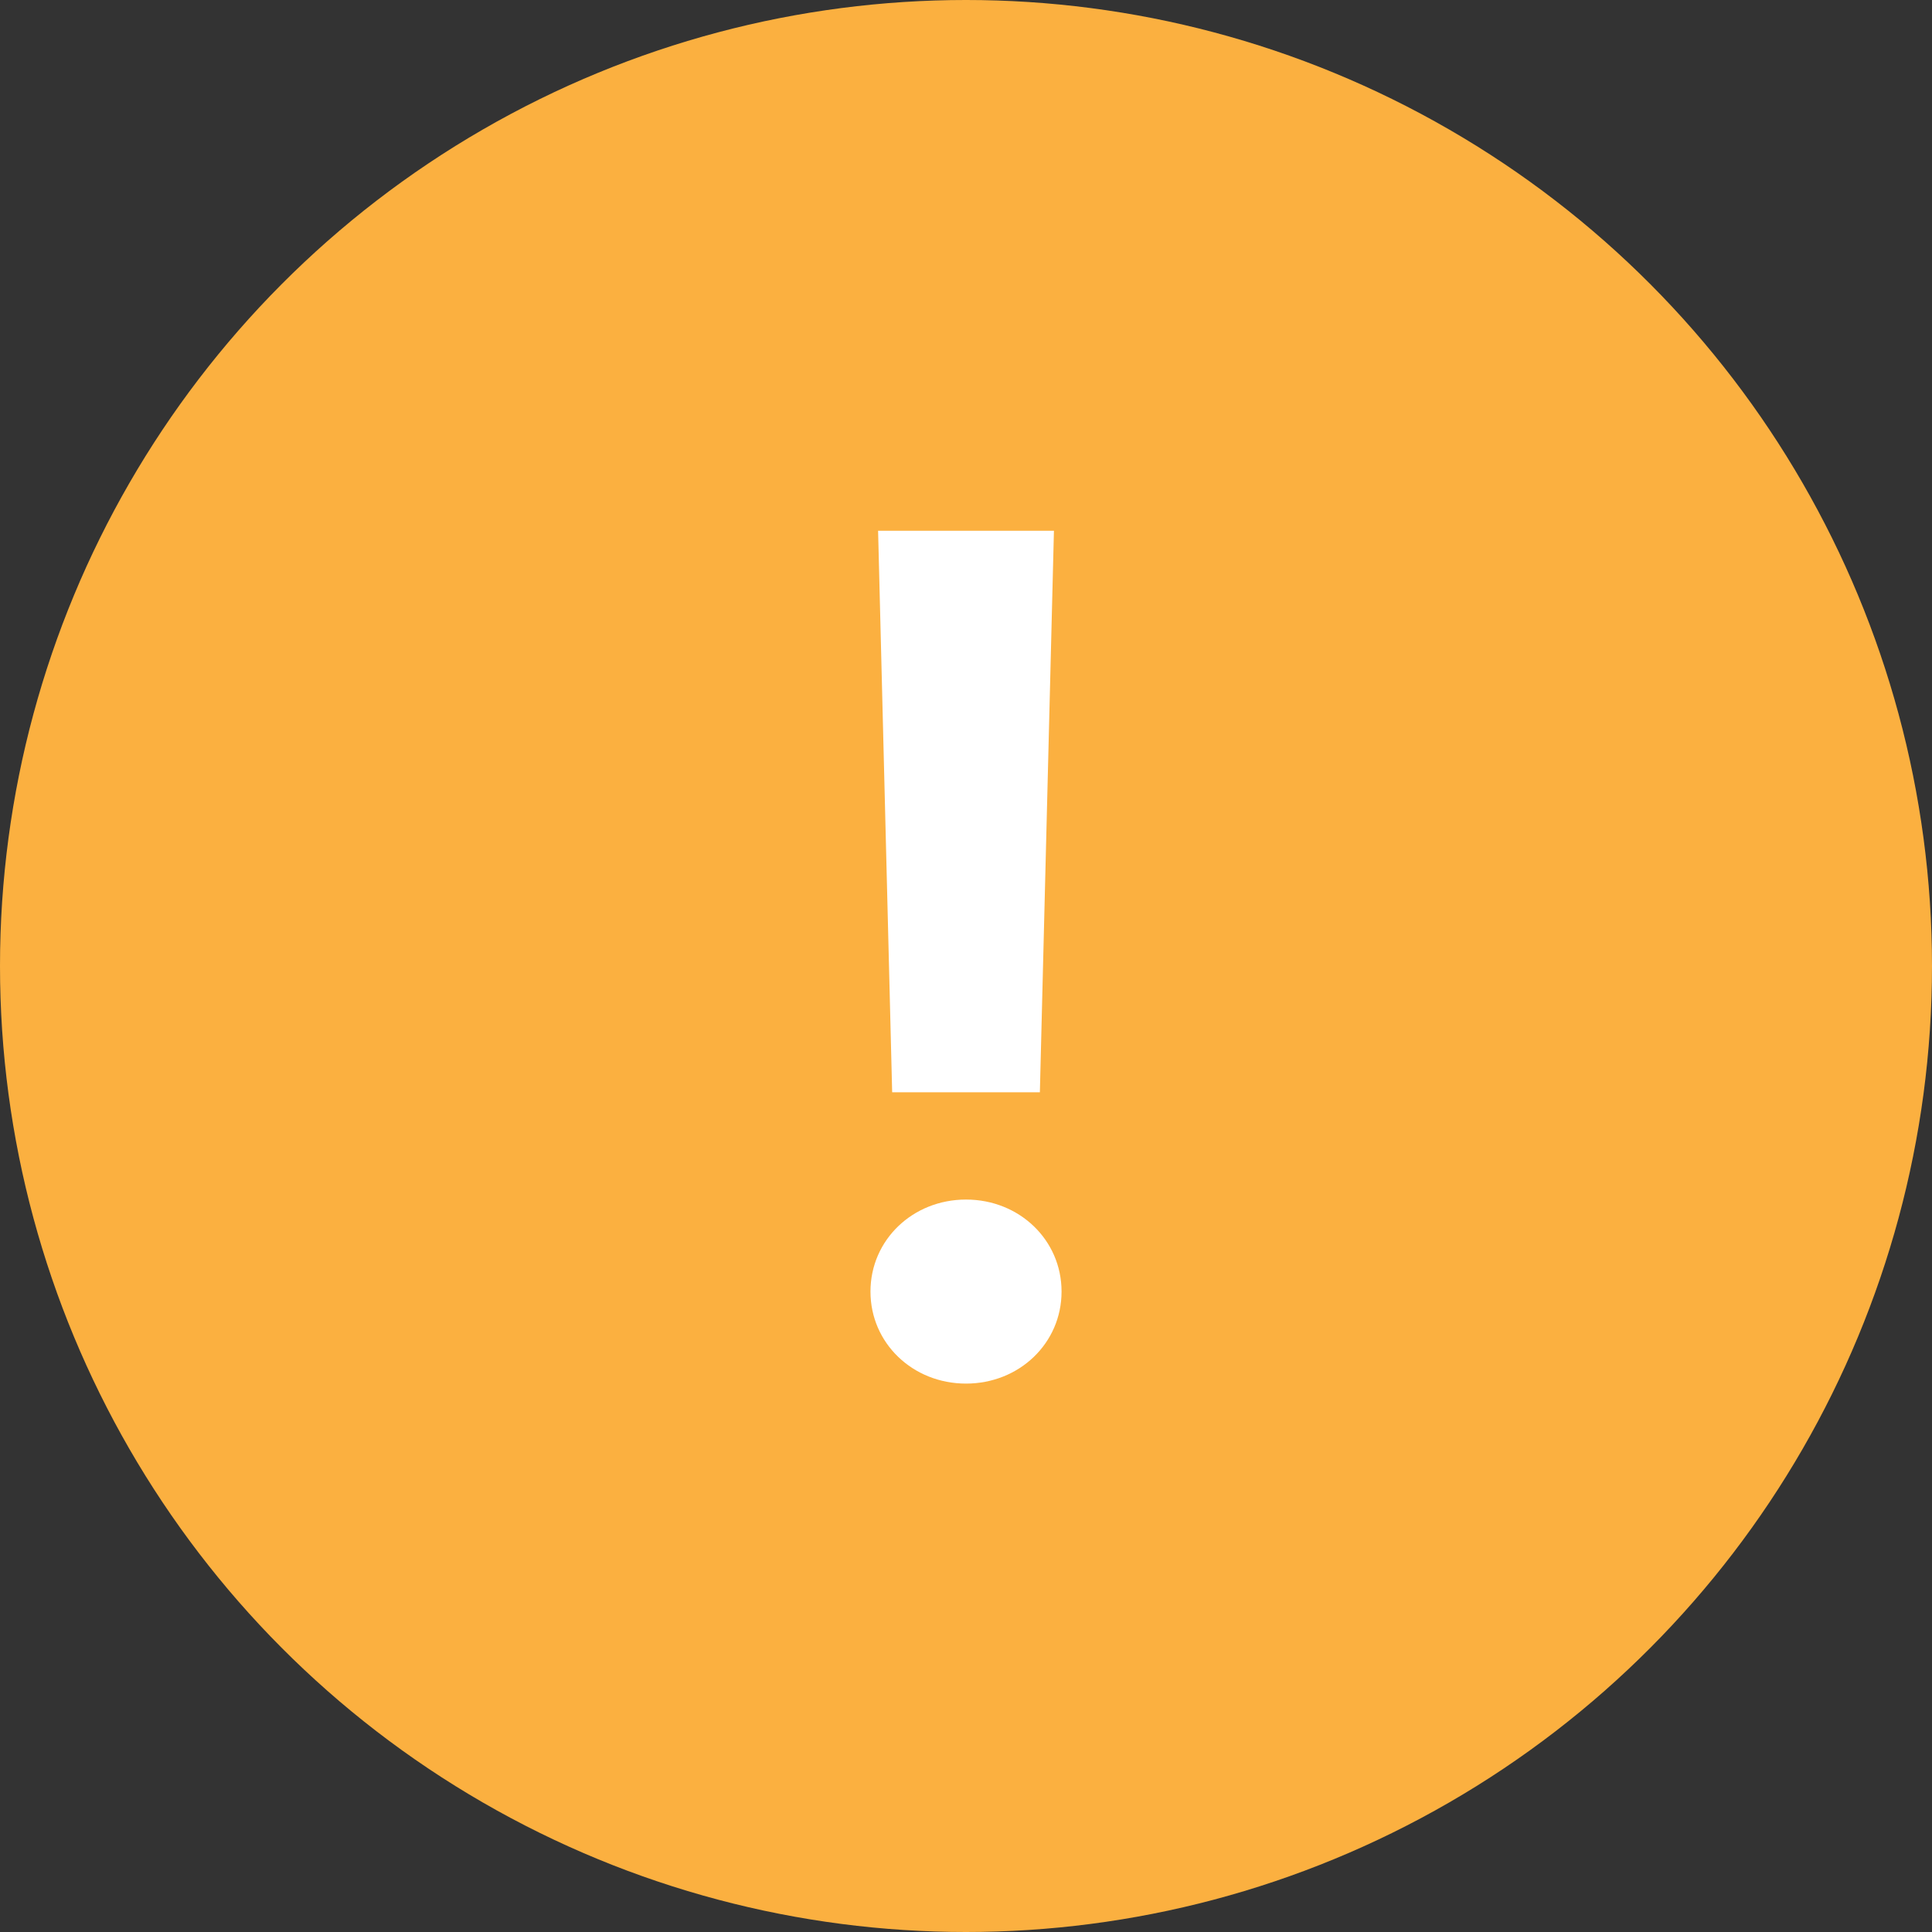 <svg width="124" height="124" viewBox="0 0 124 124" fill="none" xmlns="http://www.w3.org/2000/svg">
<rect x="0" y="0" width="124" height="124" fill="#333333" stroke="none"/>
<circle cx="62" cy="62" r="62" fill="#FBB040"/>
<path d="M57.261 70.105H66.741L67.644 34.066H56.358L57.261 70.105ZM62.001 88.802C65.424 88.802 68.133 86.206 68.133 82.896C68.133 79.585 65.424 76.99 62.001 76.99C58.578 76.99 55.869 79.585 55.869 82.896C55.869 86.206 58.578 88.802 62.001 88.802Z" fill="white"/>
</svg>
